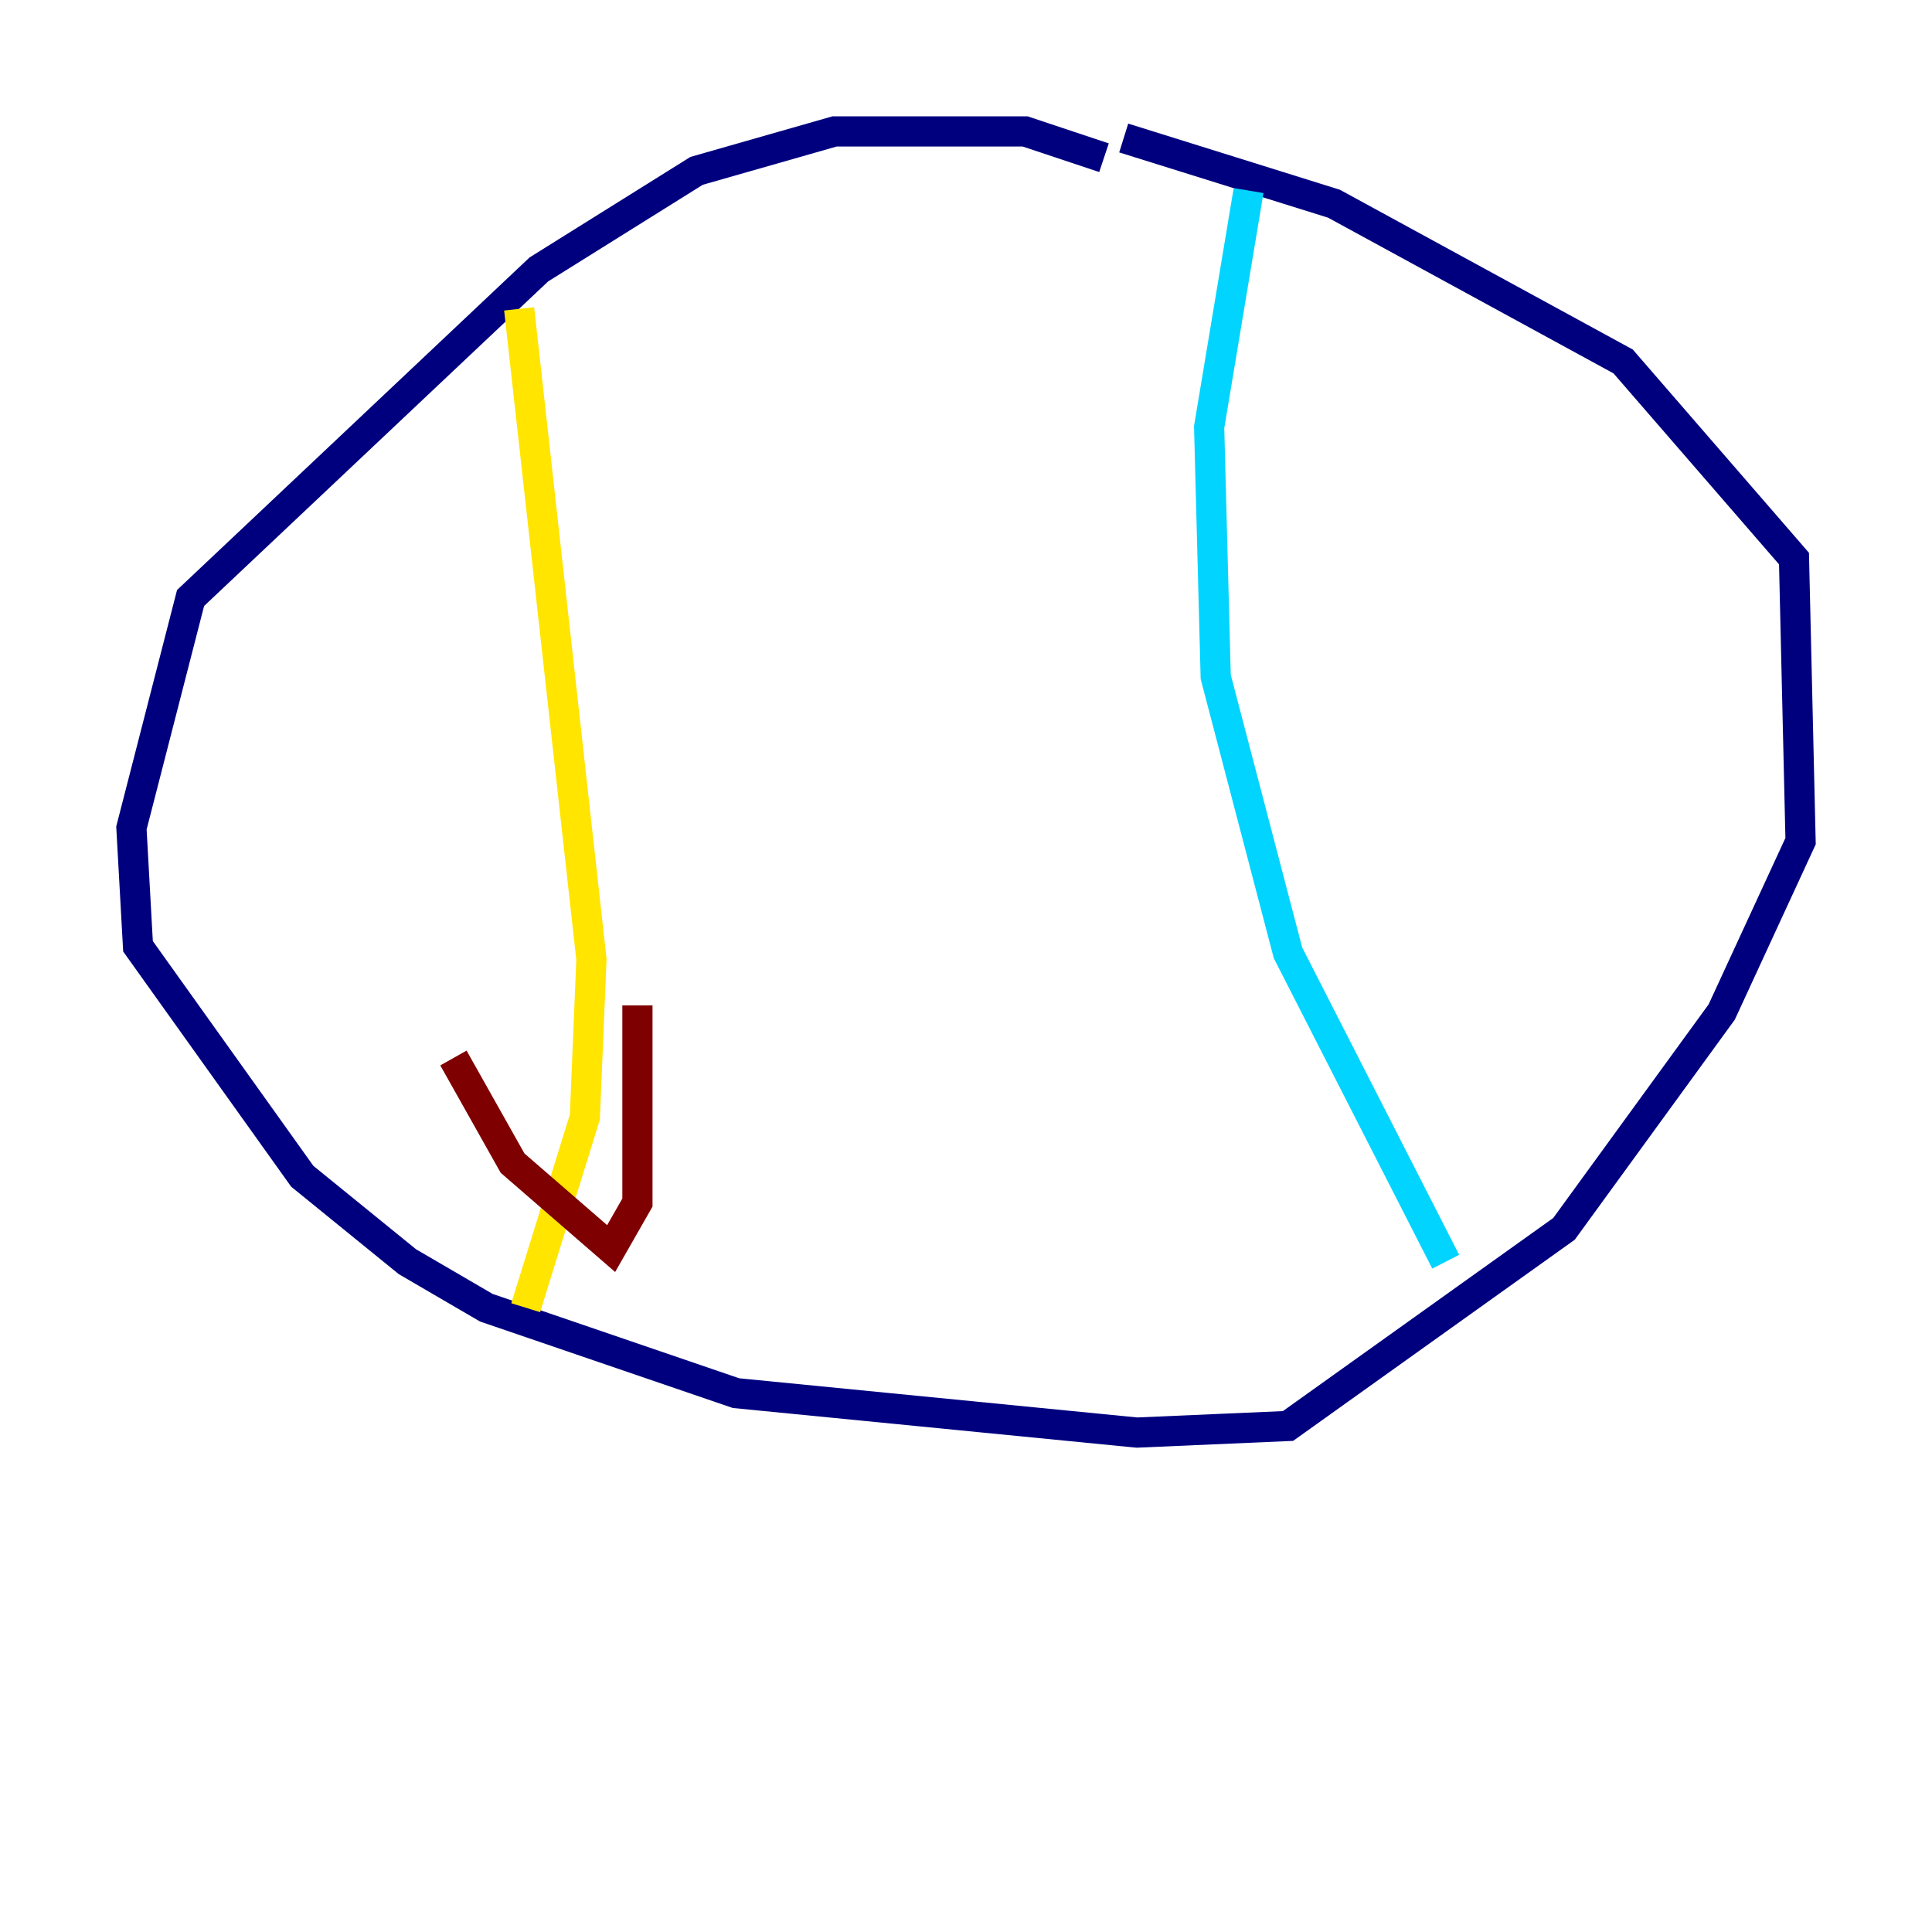<?xml version="1.0" encoding="utf-8" ?>
<svg baseProfile="tiny" height="128" version="1.2" viewBox="0,0,128,128" width="128" xmlns="http://www.w3.org/2000/svg" xmlns:ev="http://www.w3.org/2001/xml-events" xmlns:xlink="http://www.w3.org/1999/xlink"><defs /><polyline fill="none" points="73.143,10.449 67.918,8.707 55.292,8.707 46.15,11.32 35.701,17.85 12.626,39.619 8.707,54.857 9.143,62.694 20.027,77.932 26.993,83.592 32.218,86.639 48.762,92.299 75.32,94.912 85.333,94.476 103.619,81.415 114.068,67.048 119.293,55.728 118.857,37.007 107.537,23.946 88.381,13.497 74.449,9.143" stroke="#00007f" stroke-width="2" /><polyline fill="none" points="82.721,12.626 80.109,28.299 80.544,44.843 85.333,63.129 95.782,83.592" stroke="#00d4ff" stroke-width="2" /><polyline fill="none" points="34.395,20.463 39.184,63.565 38.748,74.014 34.83,86.639" stroke="#ffe500" stroke-width="2" /><polyline fill="none" points="30.041,70.095 33.959,77.061 40.49,82.721 42.231,79.674 42.231,66.612" stroke="#7f0000" stroke-width="2" /></svg>